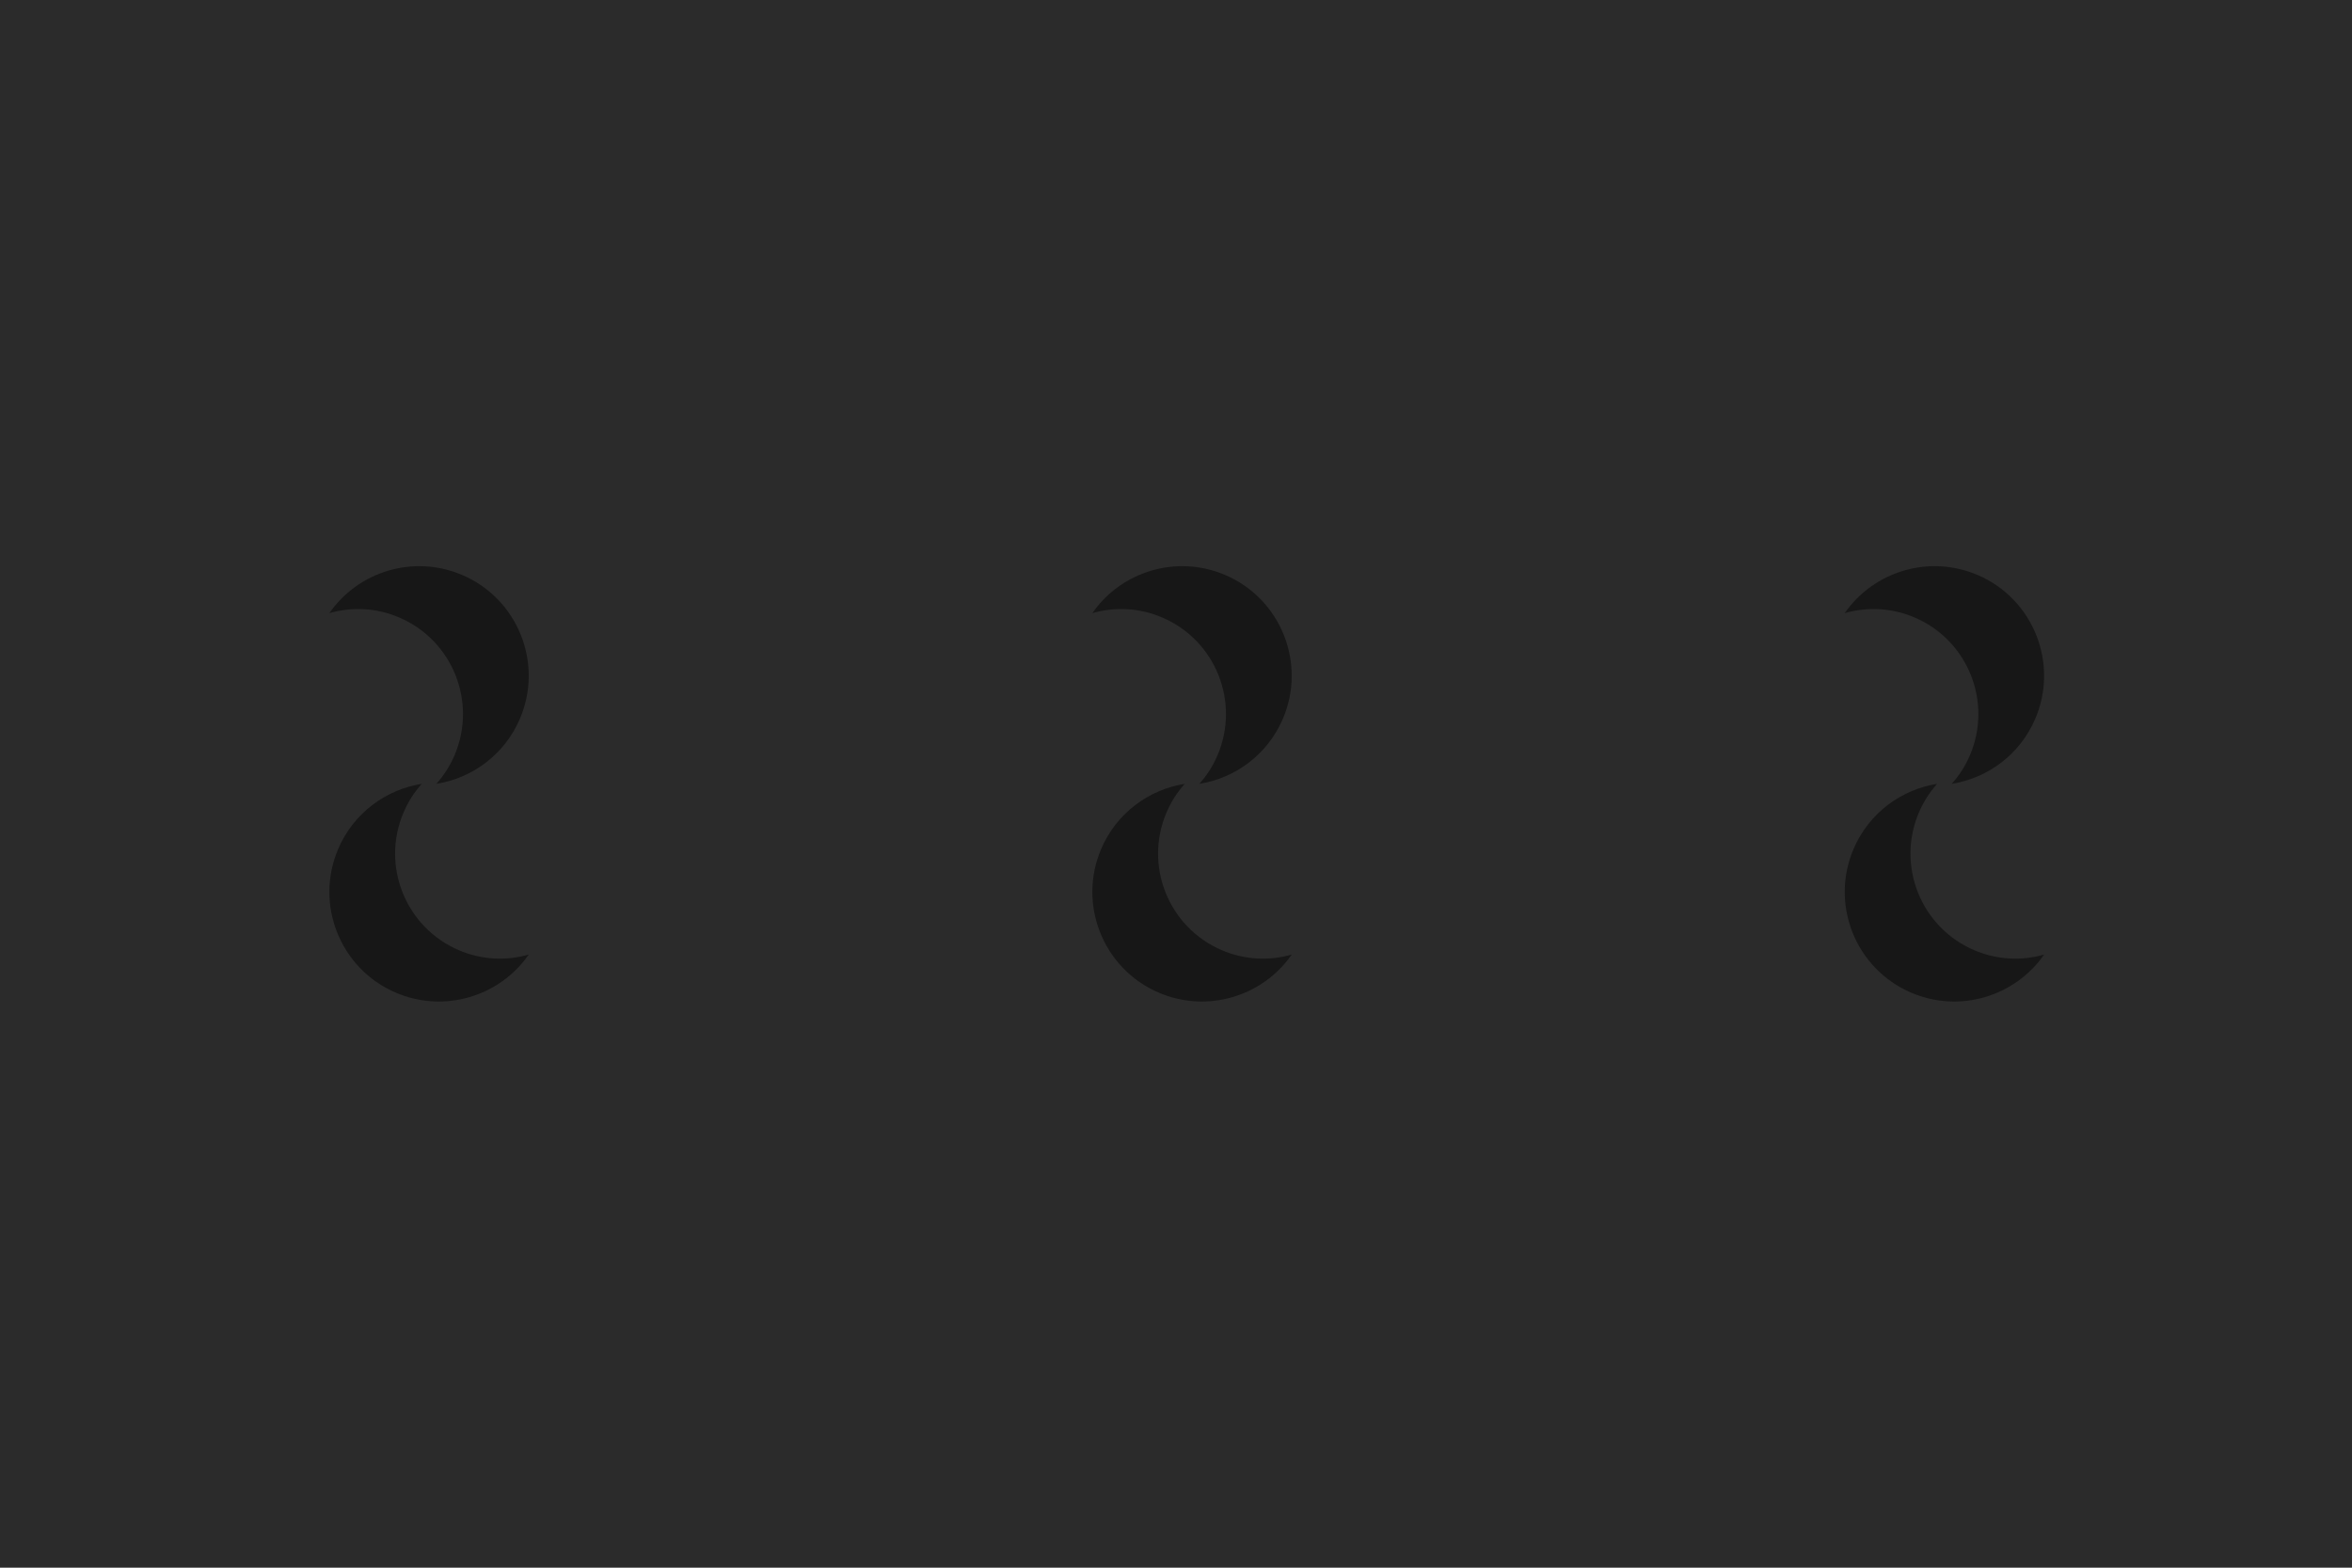 <?xml version="1.0" standalone="no"?><!-- Generator: Gravit.io --><svg xmlns="http://www.w3.org/2000/svg" xmlns:xlink="http://www.w3.org/1999/xlink" style="isolation:isolate" viewBox="0 0 150 100" width="150" height="100"><defs><clipPath id="_clipPath_daAYy5DH9bsHhPwrb1nQaev45XKjetVT"><rect width="150" height="100"/></clipPath></defs><g clip-path="url(#_clipPath_daAYy5DH9bsHhPwrb1nQaev45XKjetVT)"><g style="isolation:isolate"><rect x="0" y="0" width="151.37" height="100" transform="matrix(1,0,0,1,0,0)" fill="rgb(43,43,43)"/><g style="isolation:isolate"><g style="isolation:isolate"><path d=" M 21.006 39.11 C 22.857 36.441 26.392 35.352 29.491 36.683 C 33.034 38.205 34.674 42.317 33.152 45.86 C 32.171 48.143 30.114 49.637 27.827 50 C 28.298 49.478 28.691 48.87 28.984 48.188 C 30.442 44.793 28.87 40.852 25.475 39.394 C 24.005 38.762 22.433 38.699 21.006 39.11 Z " fill-rule="evenodd" fill="rgb(23,23,23)"/><path d=" M 33.72 60.89 C 31.869 63.559 28.334 64.648 25.235 63.317 C 21.692 61.795 20.052 57.683 21.574 54.14 C 22.555 51.857 24.612 50.363 26.899 50 C 26.428 50.522 26.035 51.13 25.742 51.812 C 24.284 55.207 25.856 59.148 29.251 60.606 C 30.721 61.238 32.293 61.301 33.72 60.89 Z " fill-rule="evenodd" fill="rgb(23,23,23)"/></g><g style="isolation:isolate"><path d=" M 69.665 39.11 C 71.516 36.441 75.051 35.352 78.151 36.683 C 81.693 38.205 83.334 42.317 81.812 45.86 C 80.831 48.143 78.774 49.637 76.486 50 C 76.958 49.478 77.351 48.87 77.643 48.188 C 79.102 44.793 77.53 40.852 74.135 39.394 C 72.665 38.762 71.092 38.699 69.665 39.11 Z " fill-rule="evenodd" fill="rgb(23,23,23)"/><path d=" M 82.38 60.89 C 80.529 63.559 76.994 64.648 73.895 63.317 C 70.352 61.795 68.711 57.683 70.234 54.14 C 71.215 51.857 73.271 50.363 75.559 50 C 75.088 50.522 74.695 51.13 74.402 51.812 C 72.943 55.207 74.515 59.148 77.911 60.606 C 79.381 61.238 80.953 61.301 82.38 60.89 Z " fill-rule="evenodd" fill="rgb(23,23,23)"/></g><g style="isolation:isolate"><path d=" M 117.649 39.11 C 119.5 36.441 123.035 35.352 126.135 36.683 C 129.677 38.205 131.318 42.317 129.796 45.86 C 128.815 48.143 126.758 49.637 124.47 50 C 124.942 49.478 125.335 48.87 125.628 48.188 C 127.086 44.793 125.514 40.852 122.119 39.394 C 120.649 38.762 119.077 38.699 117.649 39.11 Z " fill-rule="evenodd" fill="rgb(23,23,23)"/><path d=" M 130.364 60.89 C 128.513 63.559 124.978 64.648 121.879 63.317 C 118.336 61.795 116.696 57.683 118.218 54.14 C 119.199 51.857 121.256 50.363 123.543 50 C 123.072 50.522 122.679 51.13 122.386 51.812 C 120.927 55.207 122.5 59.148 125.895 60.606 C 127.365 61.238 128.937 61.301 130.364 60.89 Z " fill-rule="evenodd" fill="rgb(23,23,23)"/></g></g></g></g></svg>